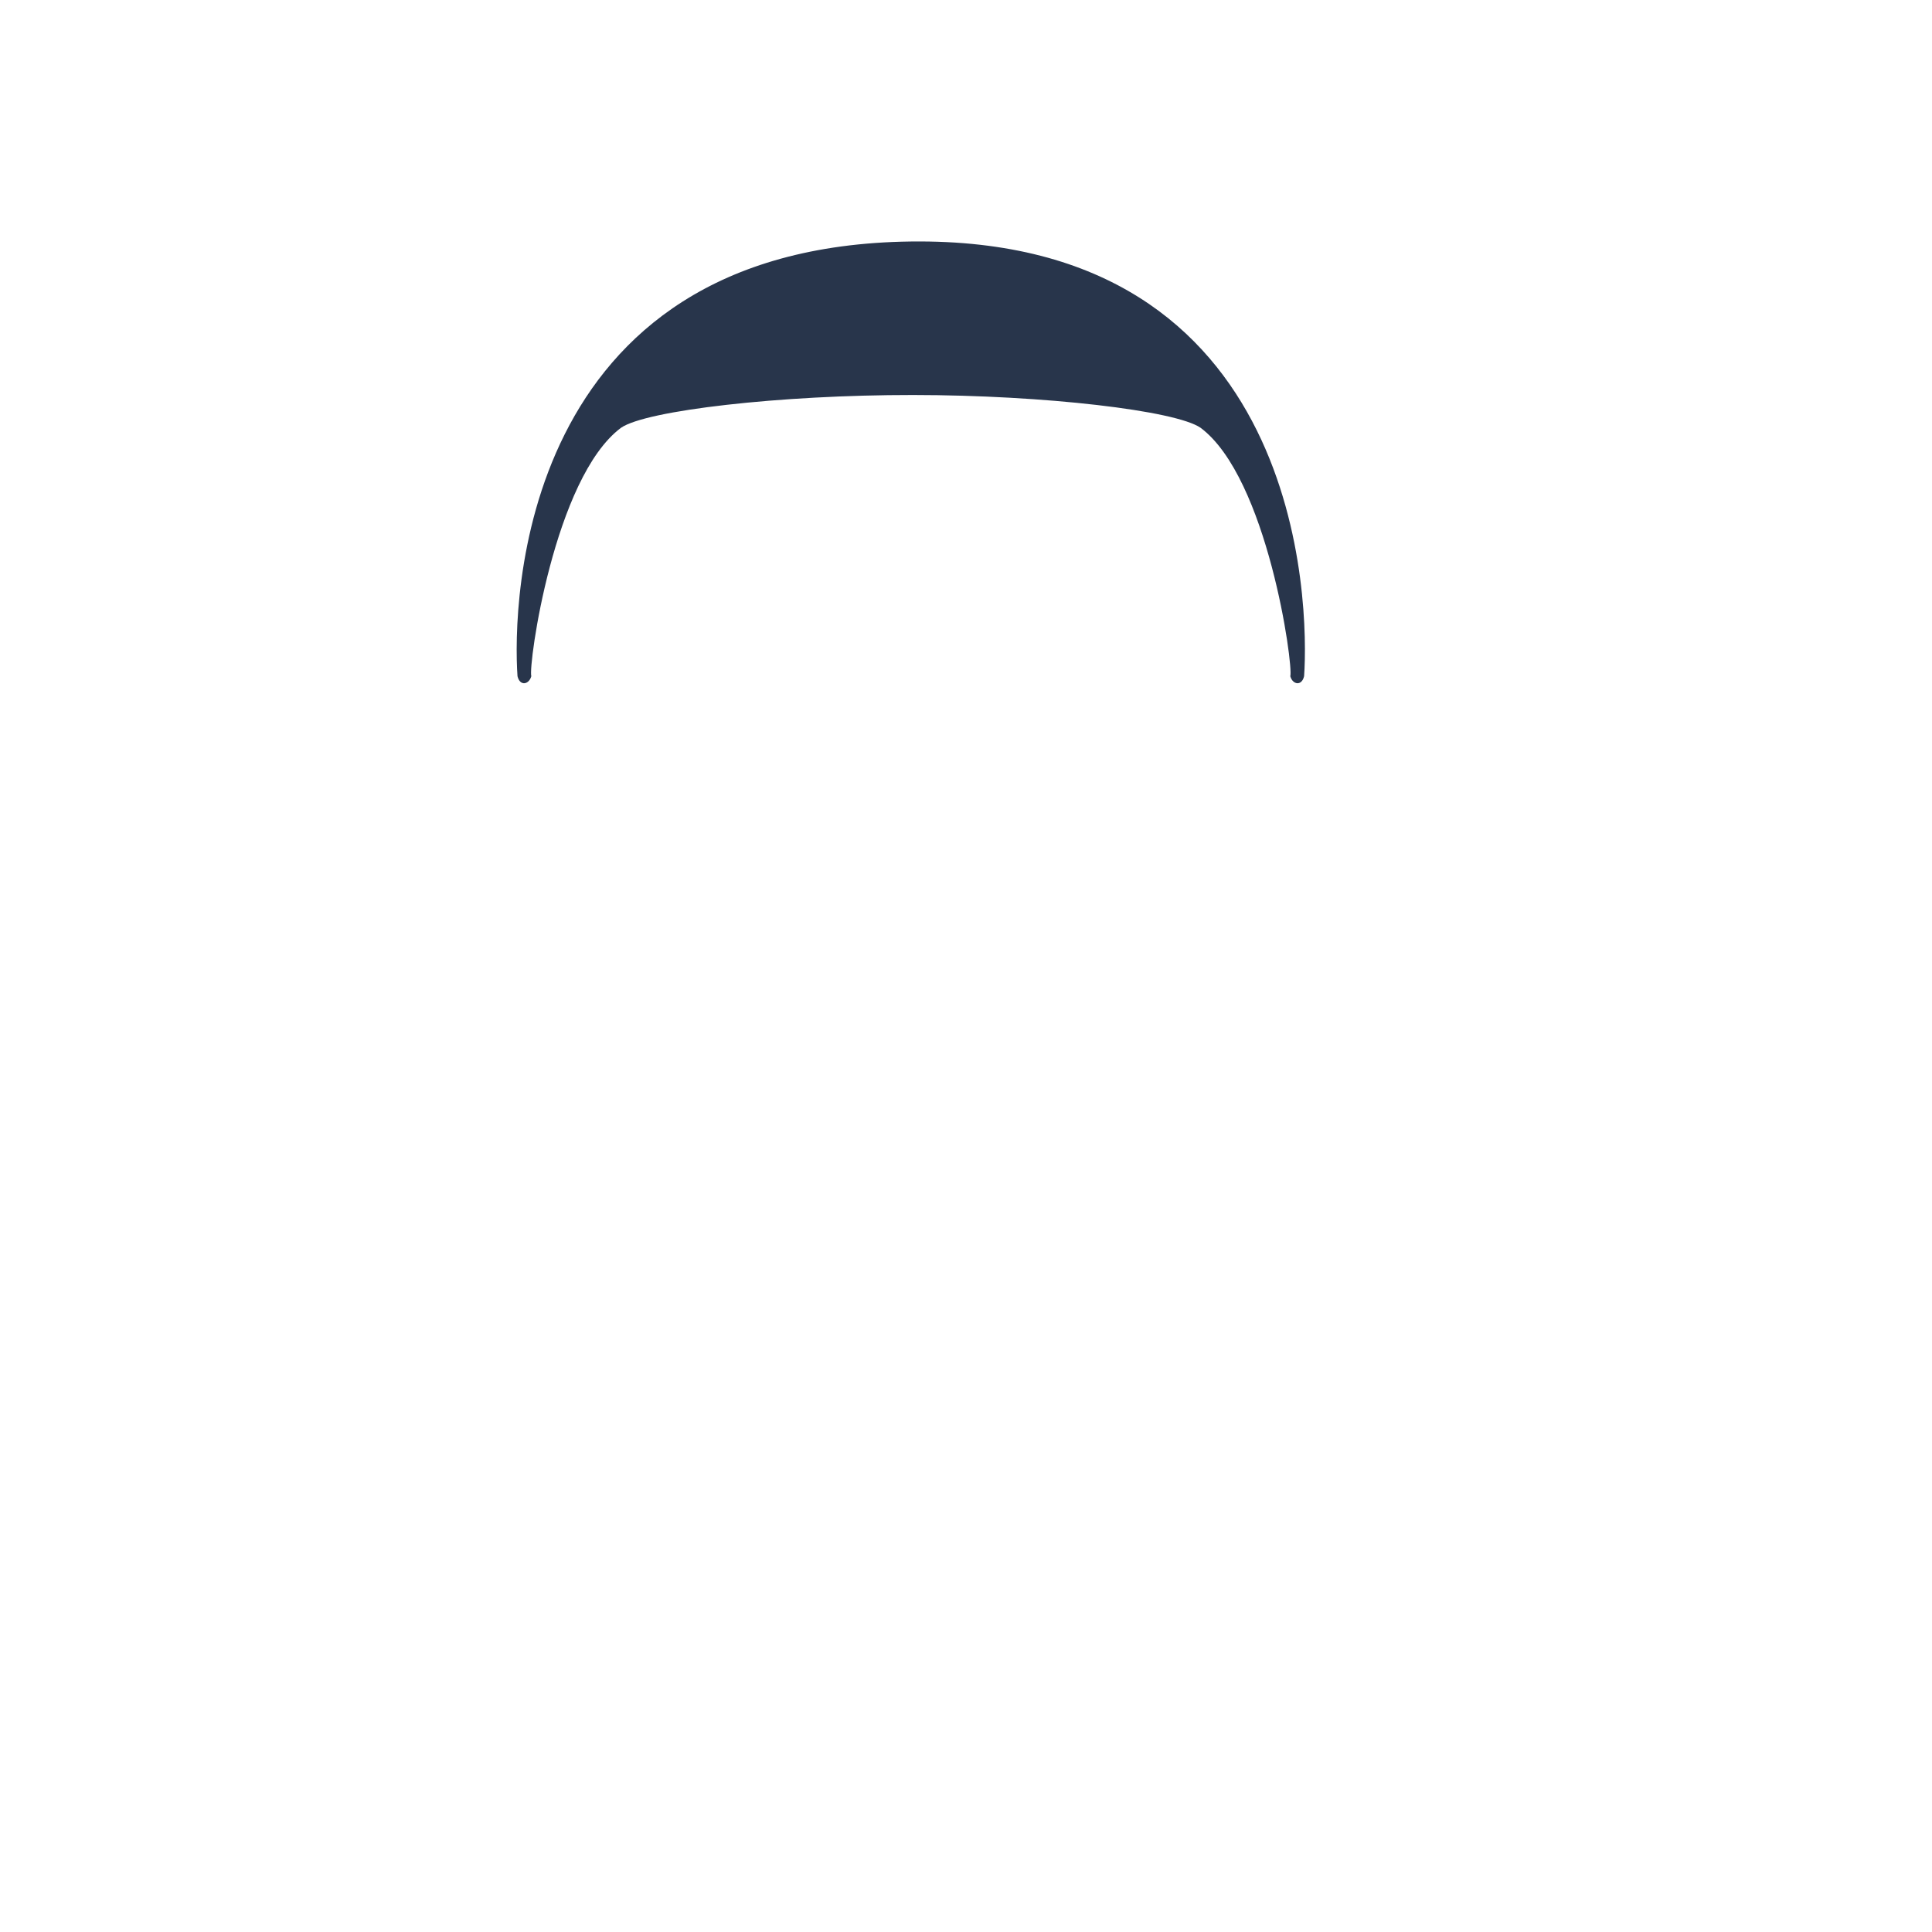 <svg width="280" height="280" xmlns="http://www.w3.org/2000/svg"><defs><path id="a" d="M0 0h264v280H0z"/><path d="M1 64c.347 1.488 1.673 1.223 2 0-.463-1.554 3.296-28.752 13-36 3.618-2.517 23.008-4.768 42.313-4.754C77.409 23.259 96.42 25.51 100 28c9.704 7.248 13.463 34.446 13 36 .327 1.223 1.653 1.488 2 0 .72-10.298 0-63.726-57-63C1 1.726.28 53.702 1 64z" id="c"/></defs><mask id="b" fill="#fff"><use href="#a"/></mask><g mask="url(&quot;#b&quot;)"><use class="CustomColor" fill="#28354B" href="#c" transform="translate(74 34)"/></g></svg>